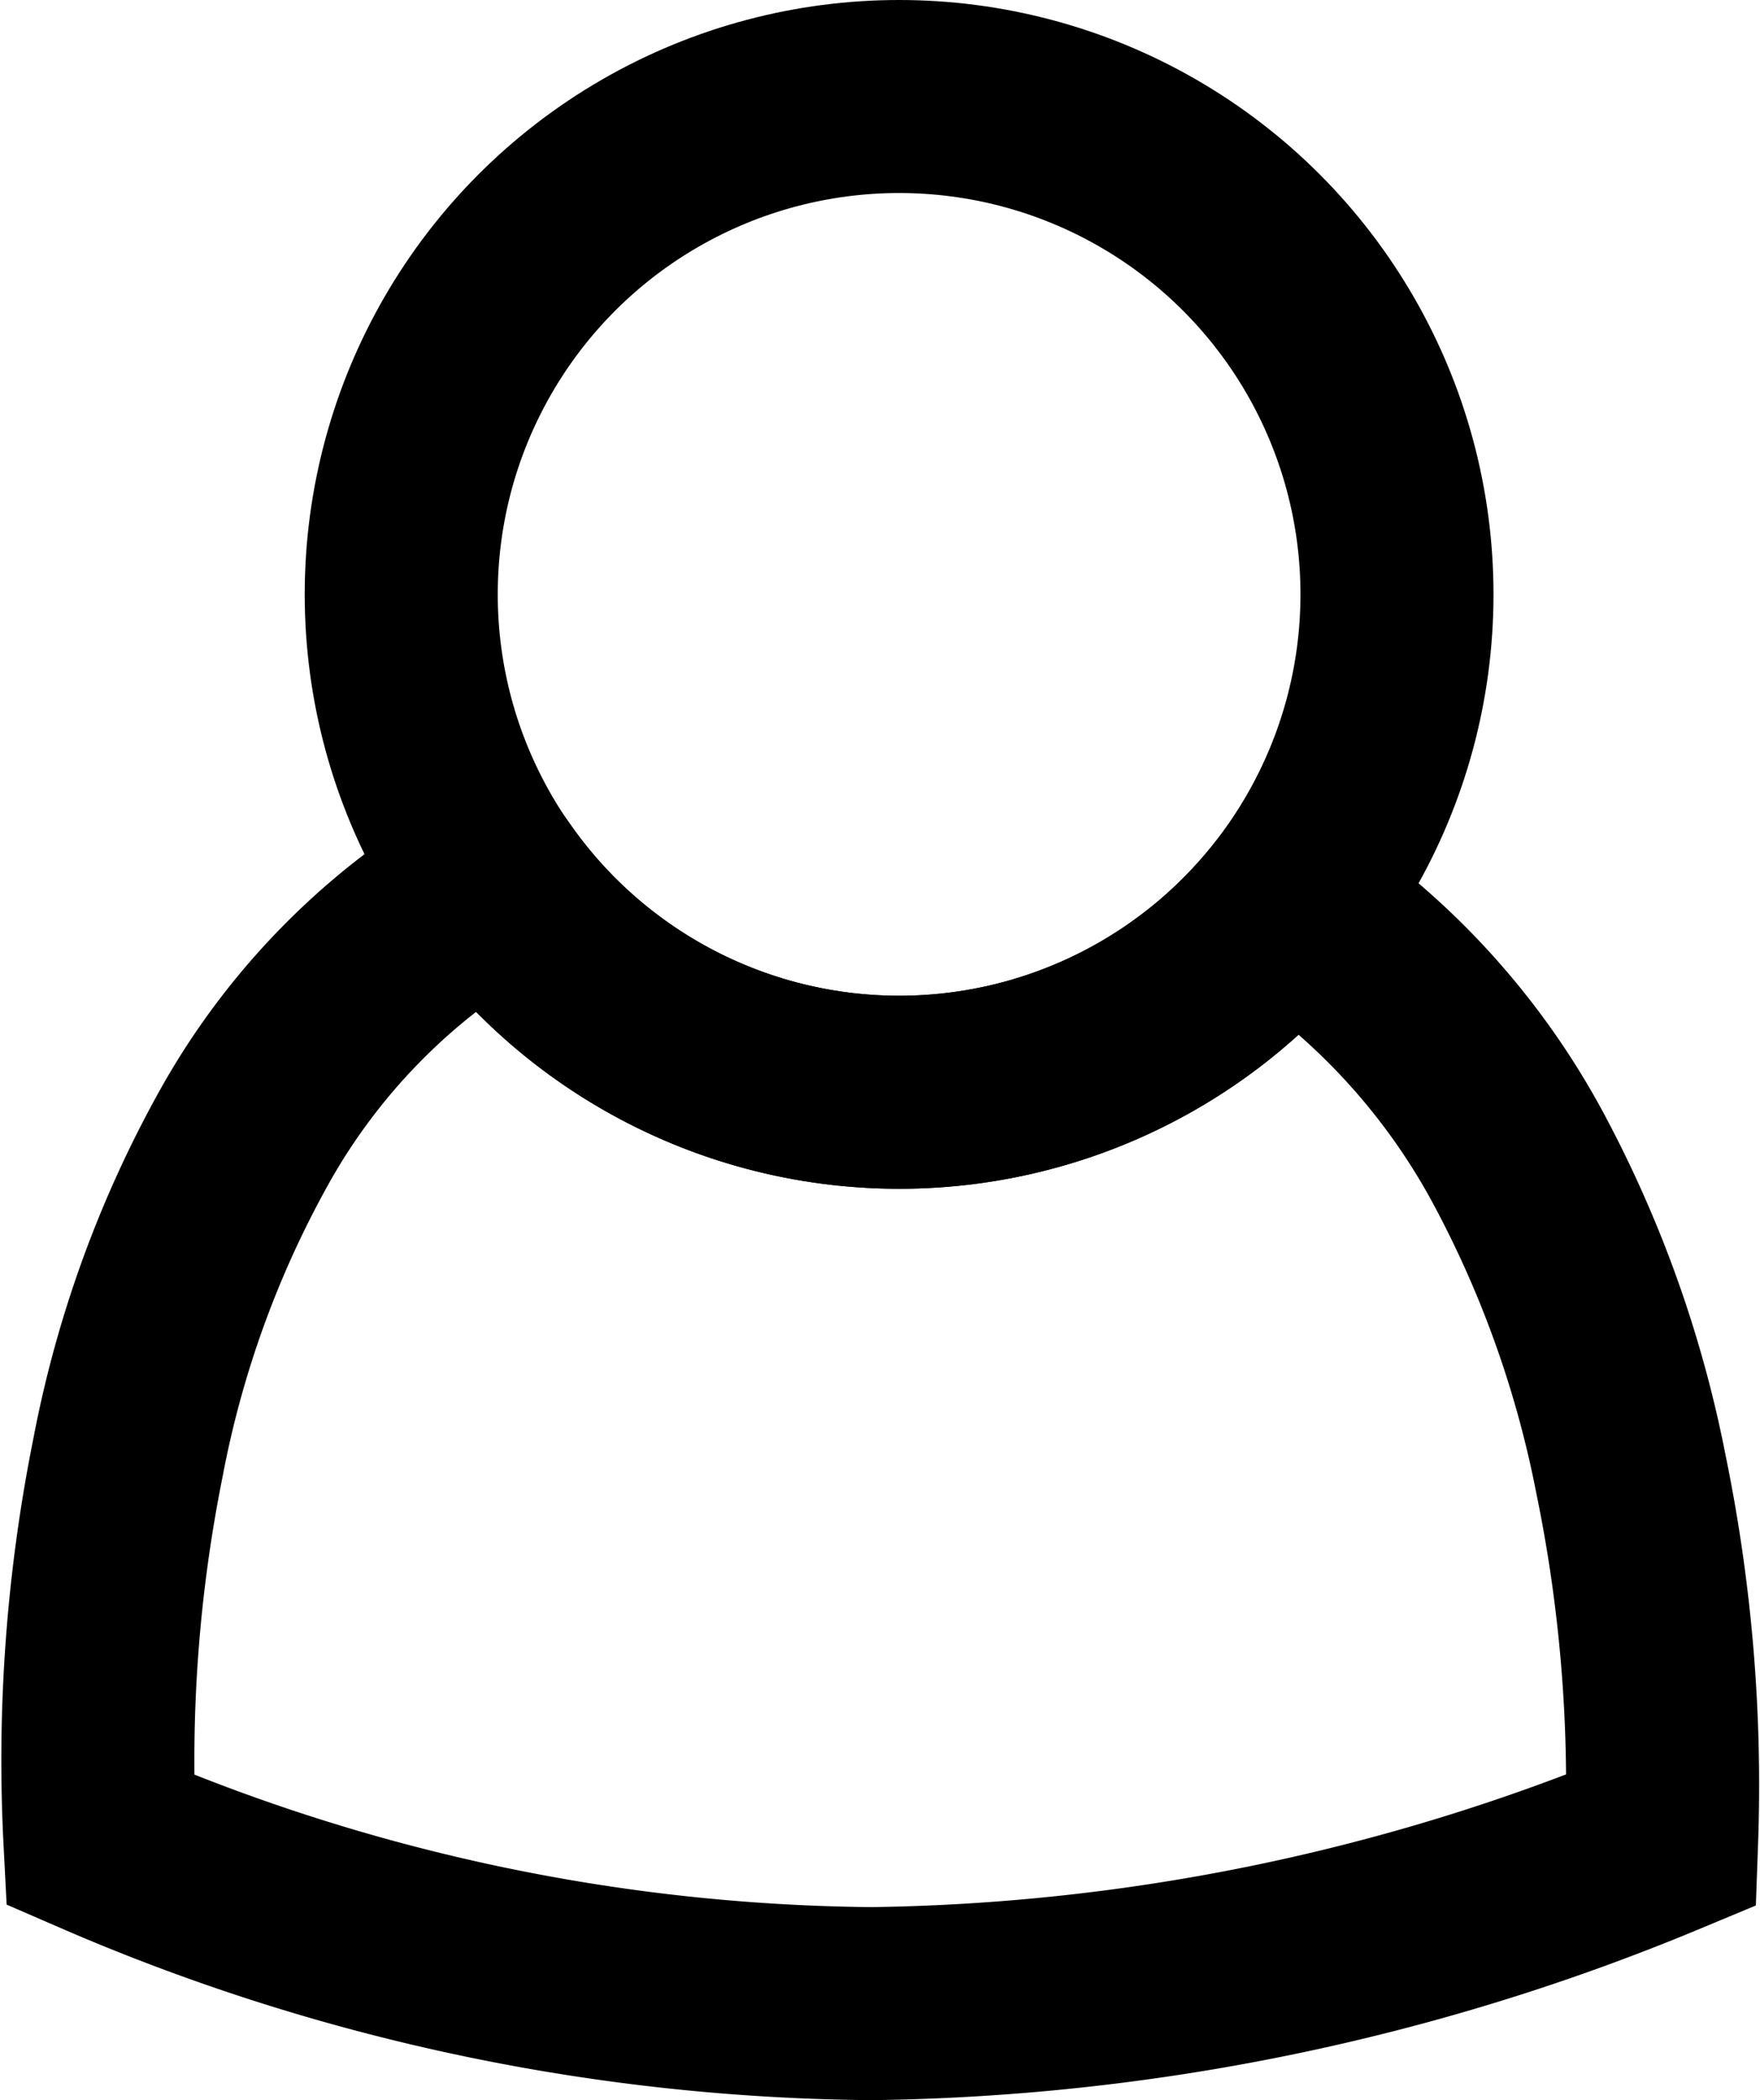 <svg xmlns="http://www.w3.org/2000/svg" viewBox="0 0 27.354 32.641"><defs><style>.a,.c{fill:none;}.a{stroke:#000;stroke-width:3px;}.b{stroke:none;}</style></defs><g transform="translate(-6760.244 -8011.104)"><path class="a" d="M12.039,31.141a30.848,30.848,0,0,1-12-2.545,23.878,23.878,0,0,1,.438-5.951,16.568,16.568,0,0,1,1.778-4.924,10.383,10.383,0,0,1,3.911-3.987,7.738,7.738,0,0,0,12.34.339,10.946,10.946,0,0,1,3.636,4.039,17.428,17.428,0,0,1,1.692,4.8,23.948,23.948,0,0,1,.477,5.689A33.073,33.073,0,0,1,12.039,31.141Z" transform="translate(6761.758 8011.104)"/><g class="a" transform="translate(6764.98 8011.104)"><ellipse class="b" cx="9.238" cy="9.238" rx="9.238" ry="9.238"/><ellipse class="c" cx="9.238" cy="9.238" rx="7.738" ry="7.738"/></g></g></svg>